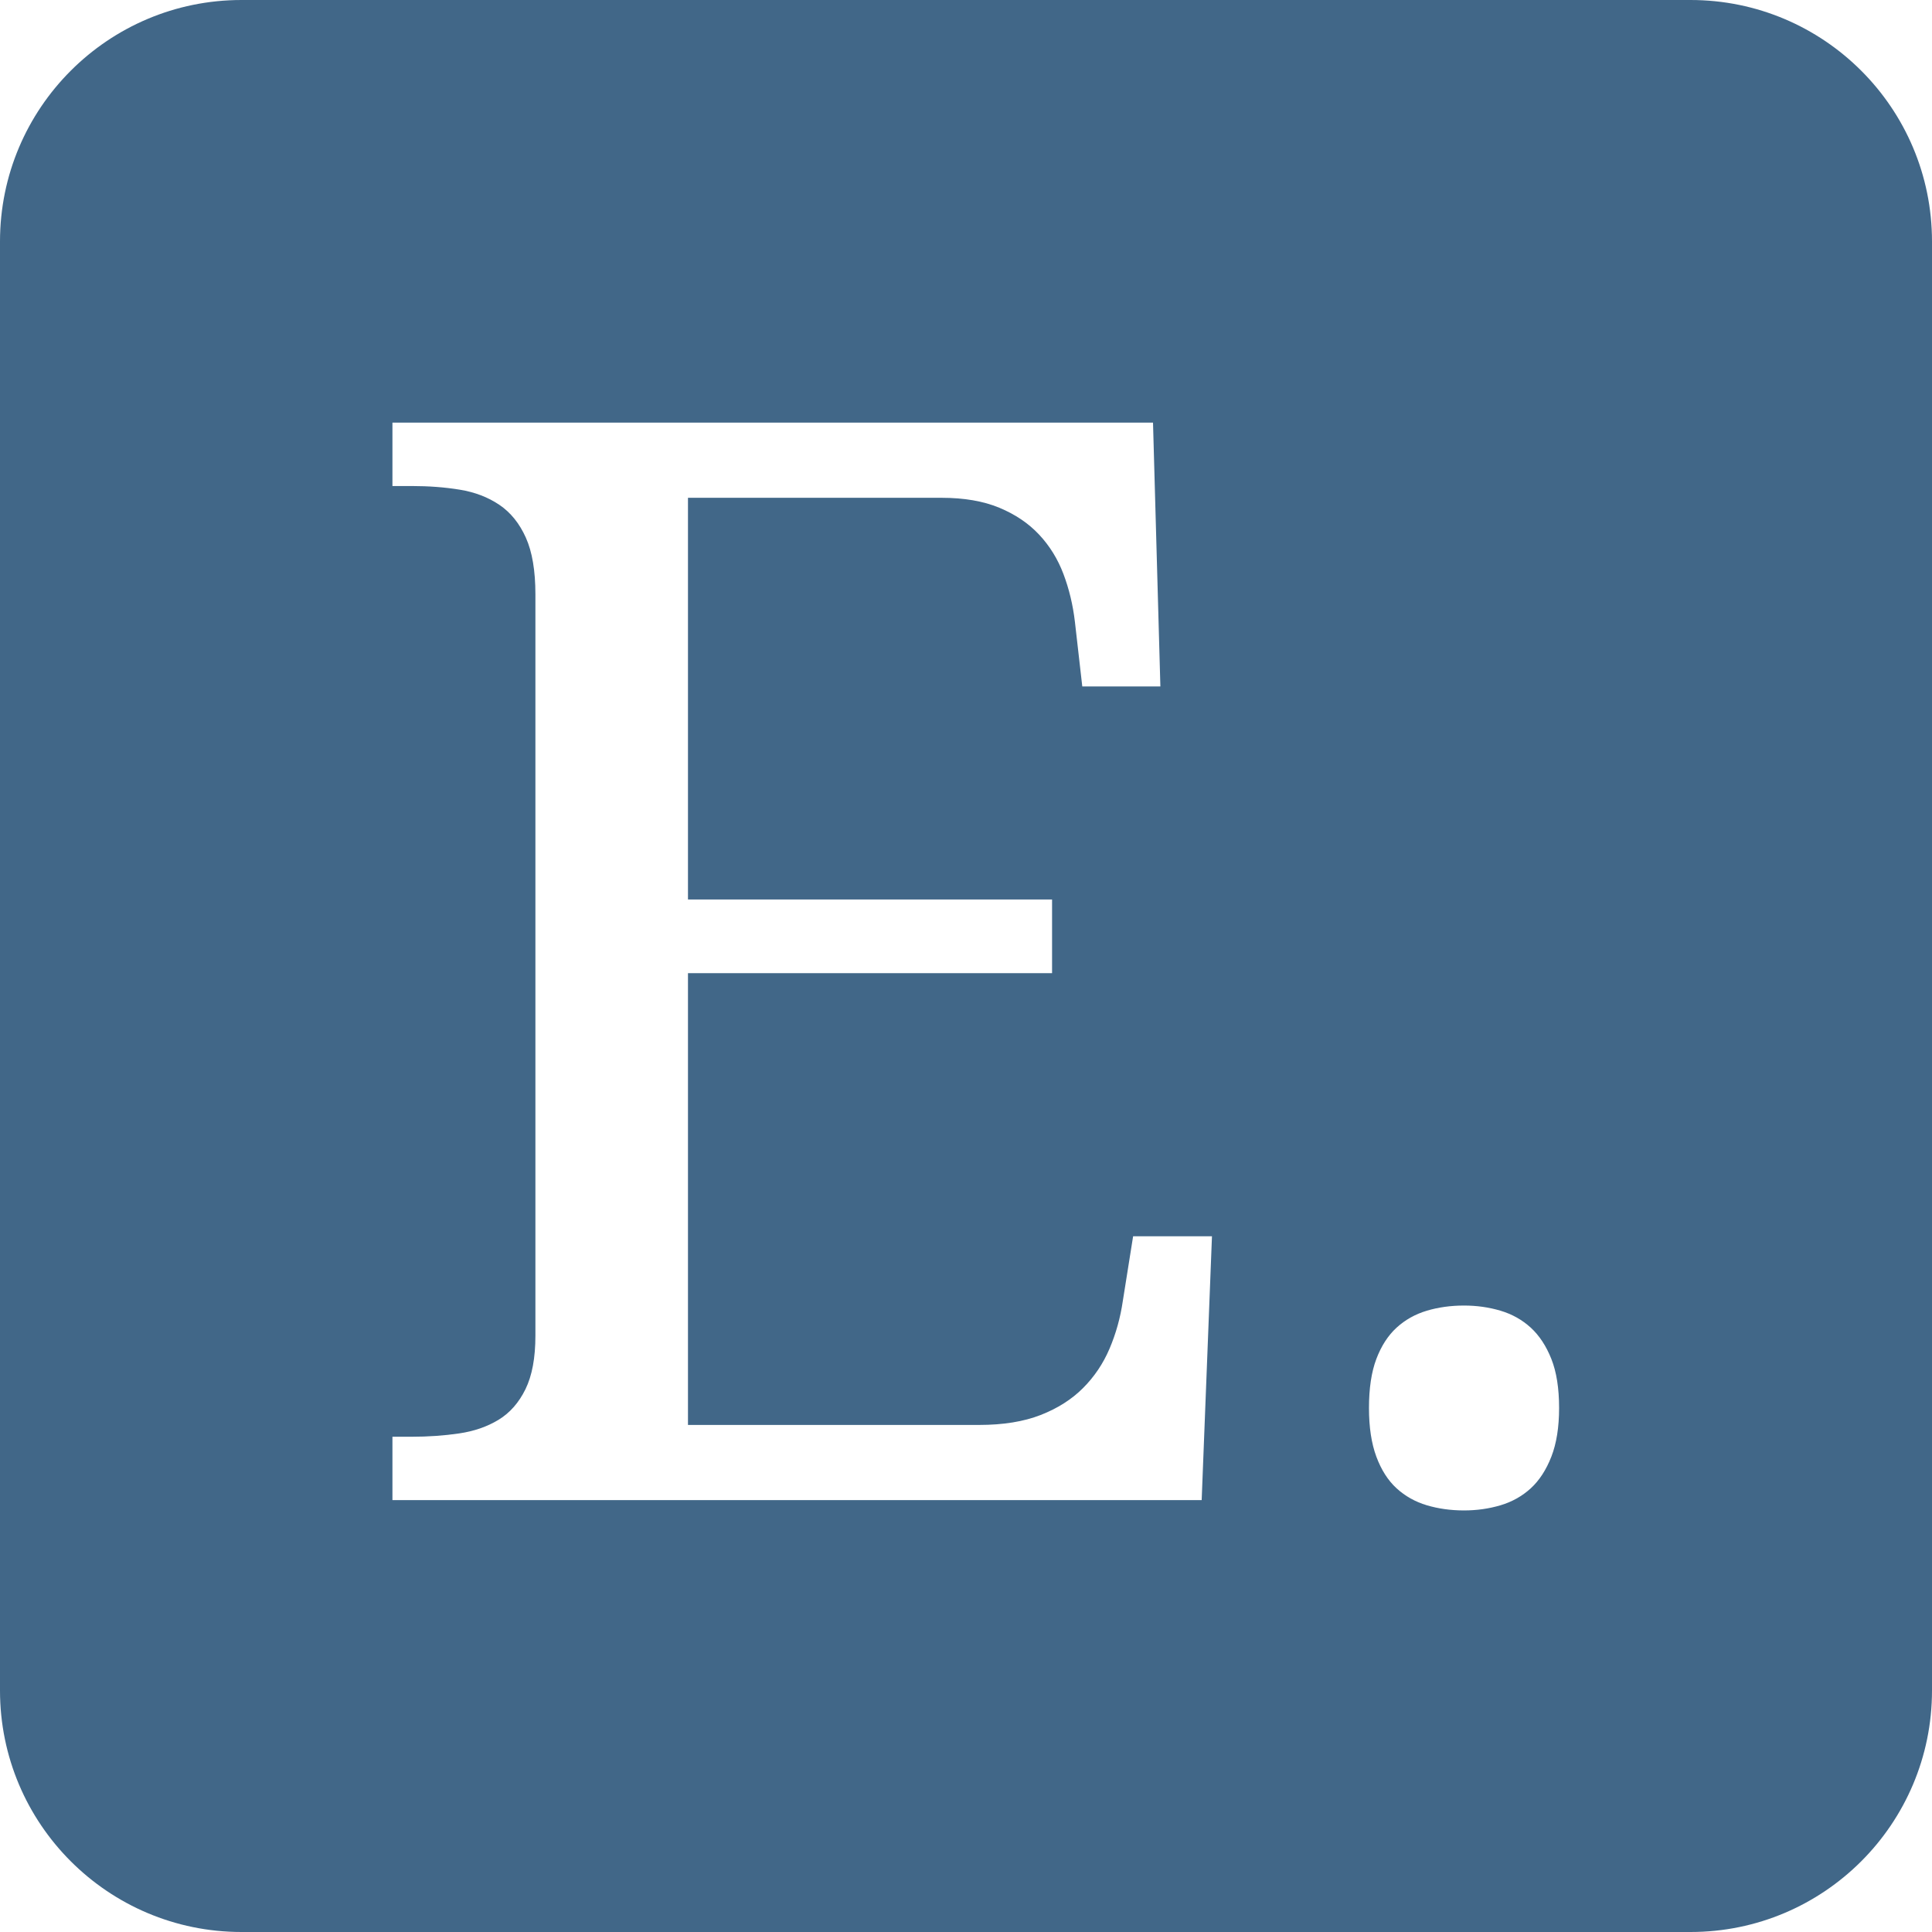 <?xml version="1.0" encoding="UTF-8"?>
<svg width="64px" height="64px" viewBox="0 0 64 64" version="1.1" xmlns="http://www.w3.org/2000/svg" xmlns:xlink="http://www.w3.org/1999/xlink">
    <!-- Generator: Sketch 49.1 (51147) - http://www.bohemiancoding.com/sketch -->
    <title>logo/light</title>
    <desc>Created with Sketch.</desc>
    <defs></defs>
    <g id="logo/light" stroke="none" stroke-width="1" fill="none" fill-rule="evenodd">
        <path d="M8,0 L56,0 C60.418,-8.11624501e-16 64,3.582 64,8 L64,56 C64,60.418 60.418,64 56,64 L8,64 C3.582,64 5.41083001e-16,60.418 0,56 L0,8 C-5.41083001e-16,3.582 3.582,8.11624501e-16 8,0 Z M22.79,47.203 L22.79,32.237 L34.851,32.237 L34.851,29.796 L22.79,29.796 L22.79,16.49 L31.188,16.49 C31.937,16.49 32.576,16.6 33.105,16.82 C33.634,17.04 34.073,17.337 34.423,17.711 C34.773,18.085 35.042,18.521 35.229,19.017 C35.416,19.514 35.542,20.038 35.607,20.592 L35.852,22.74 L38.439,22.74 L38.195,14 L13,14 L13,16.1 L13.635,16.1 C14.204,16.1 14.737,16.14 15.234,16.222 C15.73,16.303 16.166,16.47 16.54,16.722 C16.914,16.974 17.207,17.337 17.419,17.809 C17.631,18.281 17.736,18.907 17.736,19.688 L17.736,44.249 C17.736,44.981 17.626,45.571 17.407,46.019 C17.187,46.467 16.89,46.804 16.516,47.032 C16.141,47.26 15.706,47.411 15.209,47.484 C14.713,47.557 14.188,47.594 13.635,47.594 L13,47.594 L13,49.693 L39.807,49.693 L40.148,40.953 L37.536,40.953 L37.194,43.102 C37.113,43.655 36.966,44.18 36.755,44.676 C36.543,45.173 36.25,45.608 35.876,45.982 C35.502,46.357 35.034,46.654 34.472,46.874 C33.911,47.093 33.231,47.203 32.434,47.203 L22.79,47.203 Z M45.349,46.642 C45.349,47.276 45.43,47.813 45.593,48.253 C45.756,48.692 45.979,49.042 46.264,49.303 C46.549,49.563 46.883,49.75 47.265,49.864 C47.648,49.978 48.059,50.035 48.498,50.035 C48.921,50.035 49.324,49.978 49.707,49.864 C50.089,49.75 50.423,49.563 50.708,49.303 C50.992,49.042 51.22,48.692 51.391,48.253 C51.562,47.813 51.647,47.276 51.647,46.642 C51.647,45.991 51.562,45.449 51.391,45.018 C51.22,44.587 50.992,44.241 50.708,43.98 C50.423,43.72 50.089,43.533 49.707,43.419 C49.324,43.305 48.921,43.248 48.498,43.248 C48.059,43.248 47.648,43.305 47.265,43.419 C46.883,43.533 46.549,43.72 46.264,43.98 C45.979,44.241 45.756,44.587 45.593,45.018 C45.43,45.449 45.349,45.991 45.349,46.642 Z" id="Combined-Shape" fill="#416788"></path>
    </g>
</svg>
